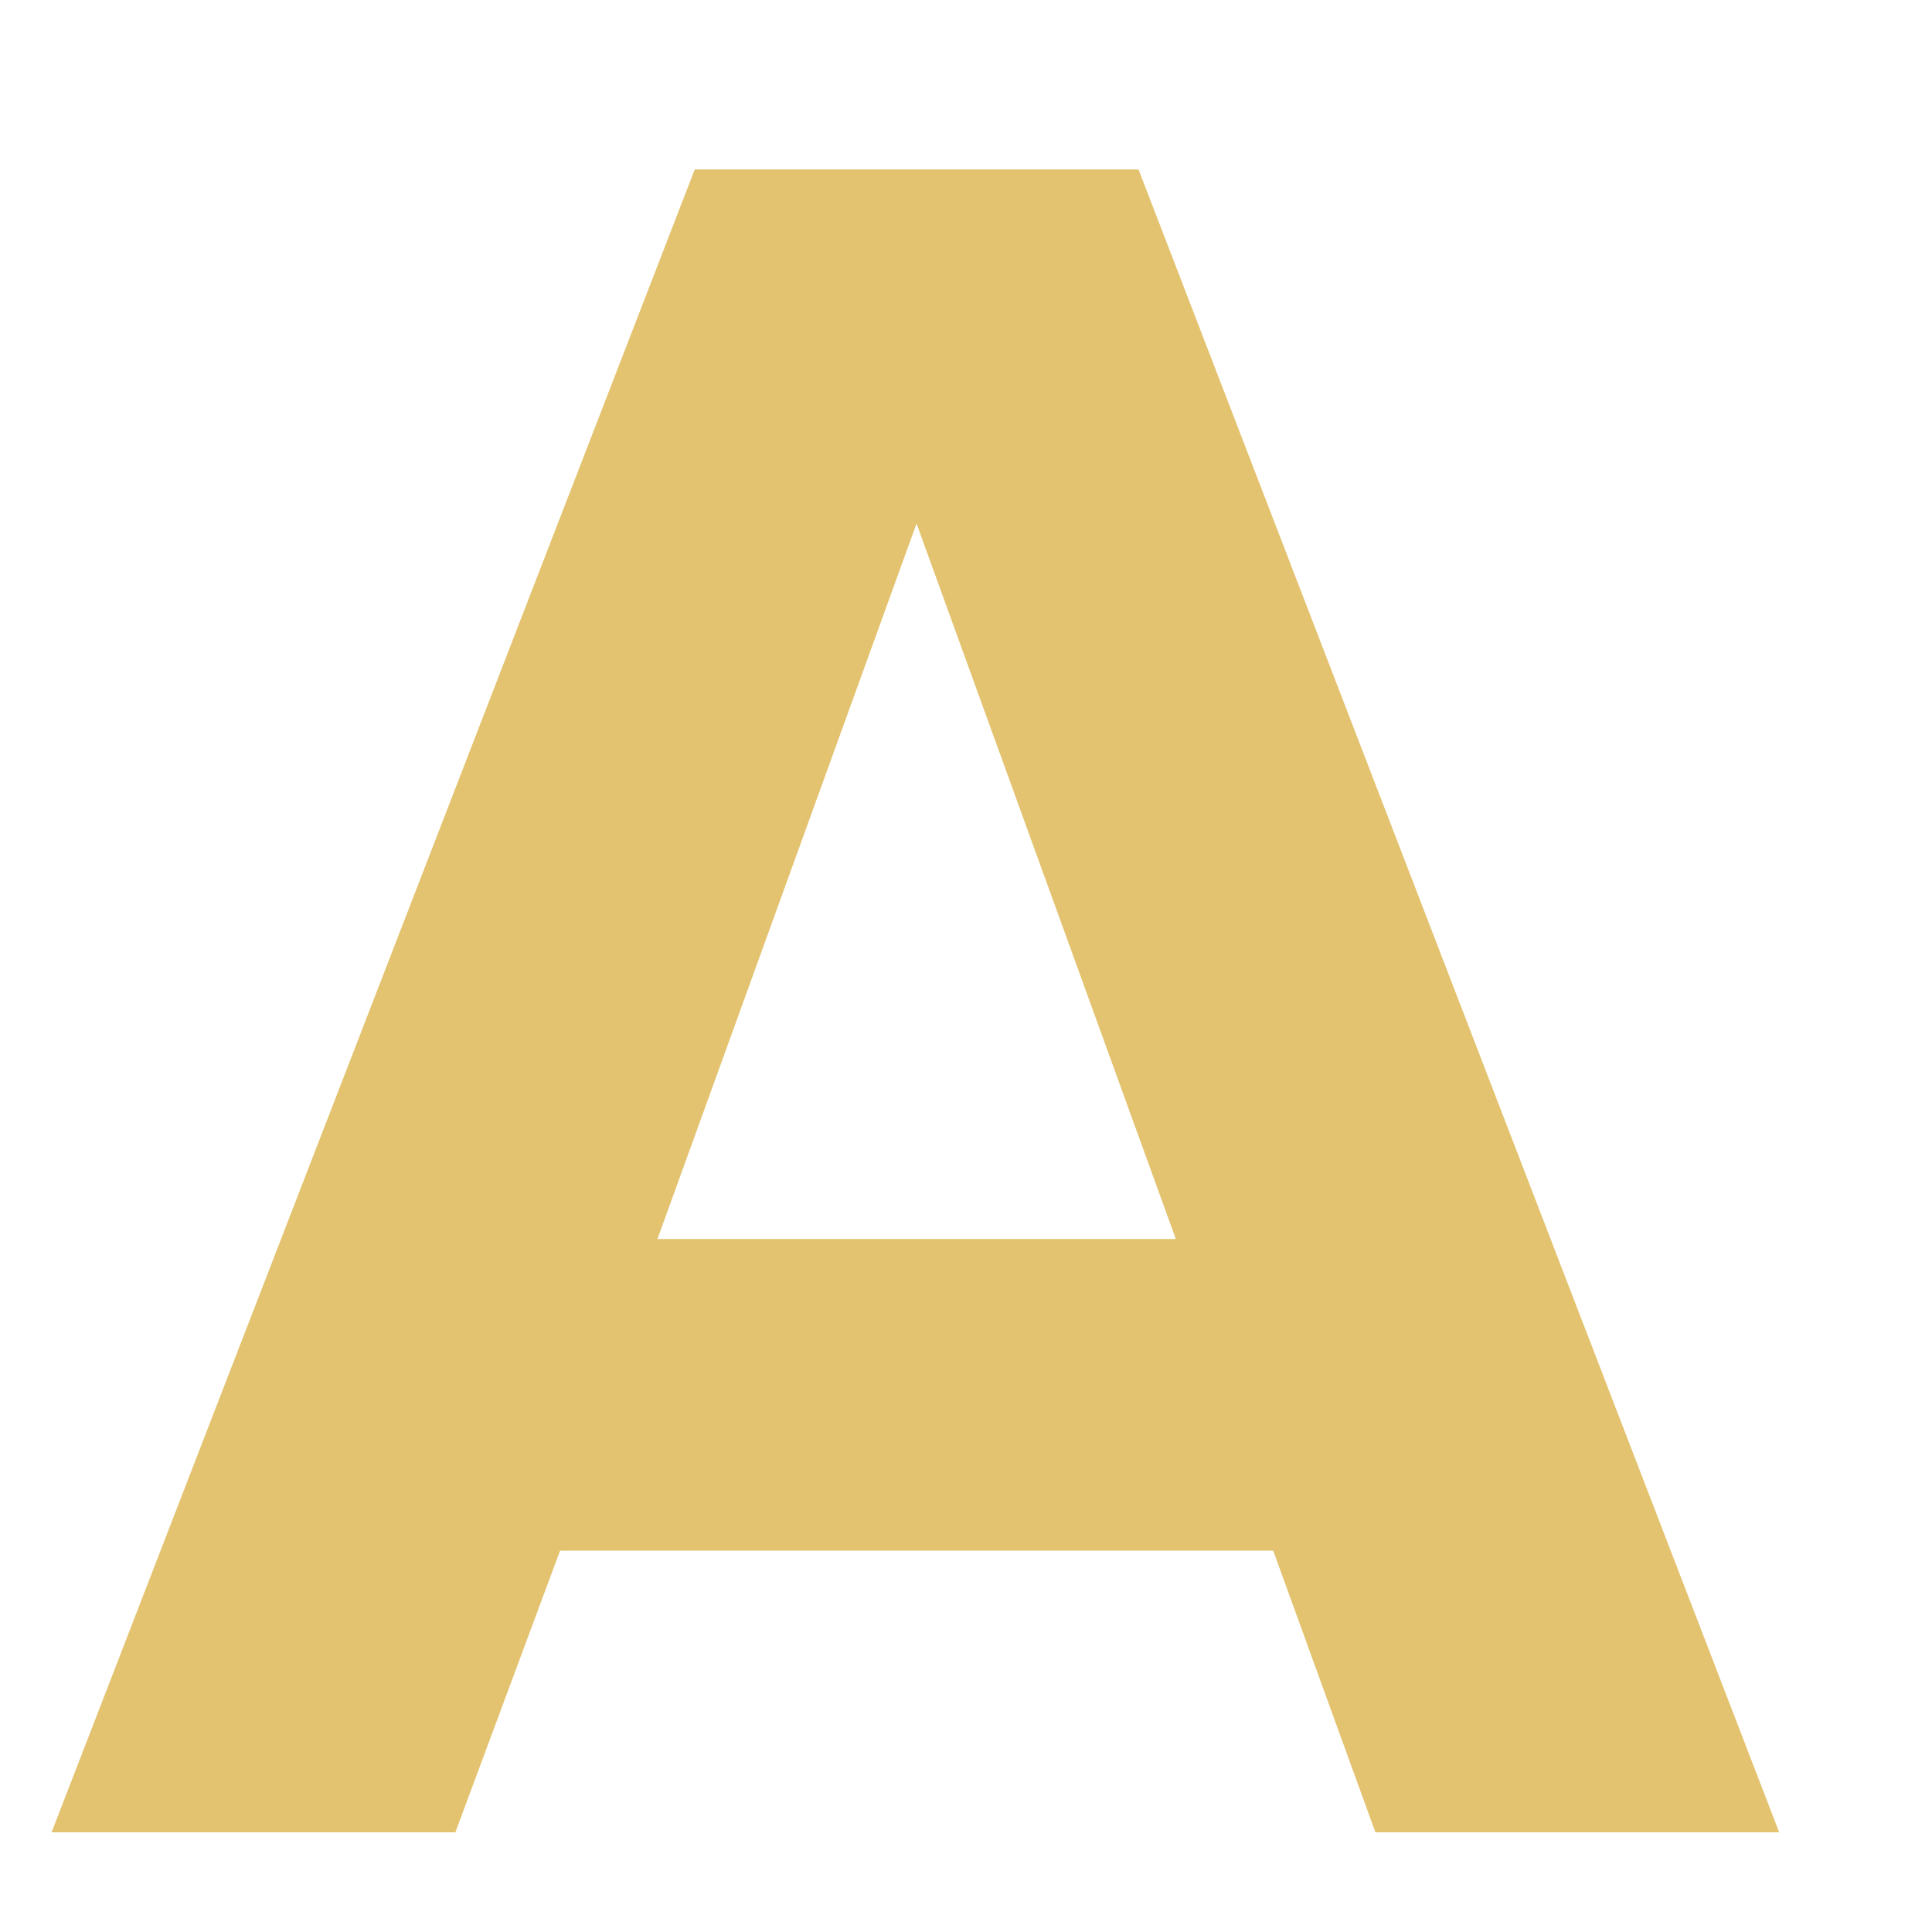 <svg width="10" height="10" viewBox="0 0 10 10" fill="none" xmlns="http://www.w3.org/2000/svg">
<path d="M9.209 9.484L5.893 0.877H3.596L0.267 9.484H2.357L2.899 8.026H6.59L7.119 9.484H9.209ZM6.086 6.413H3.403L4.744 2.71L6.086 6.413Z" fill="#E3C36F"/>
</svg>
